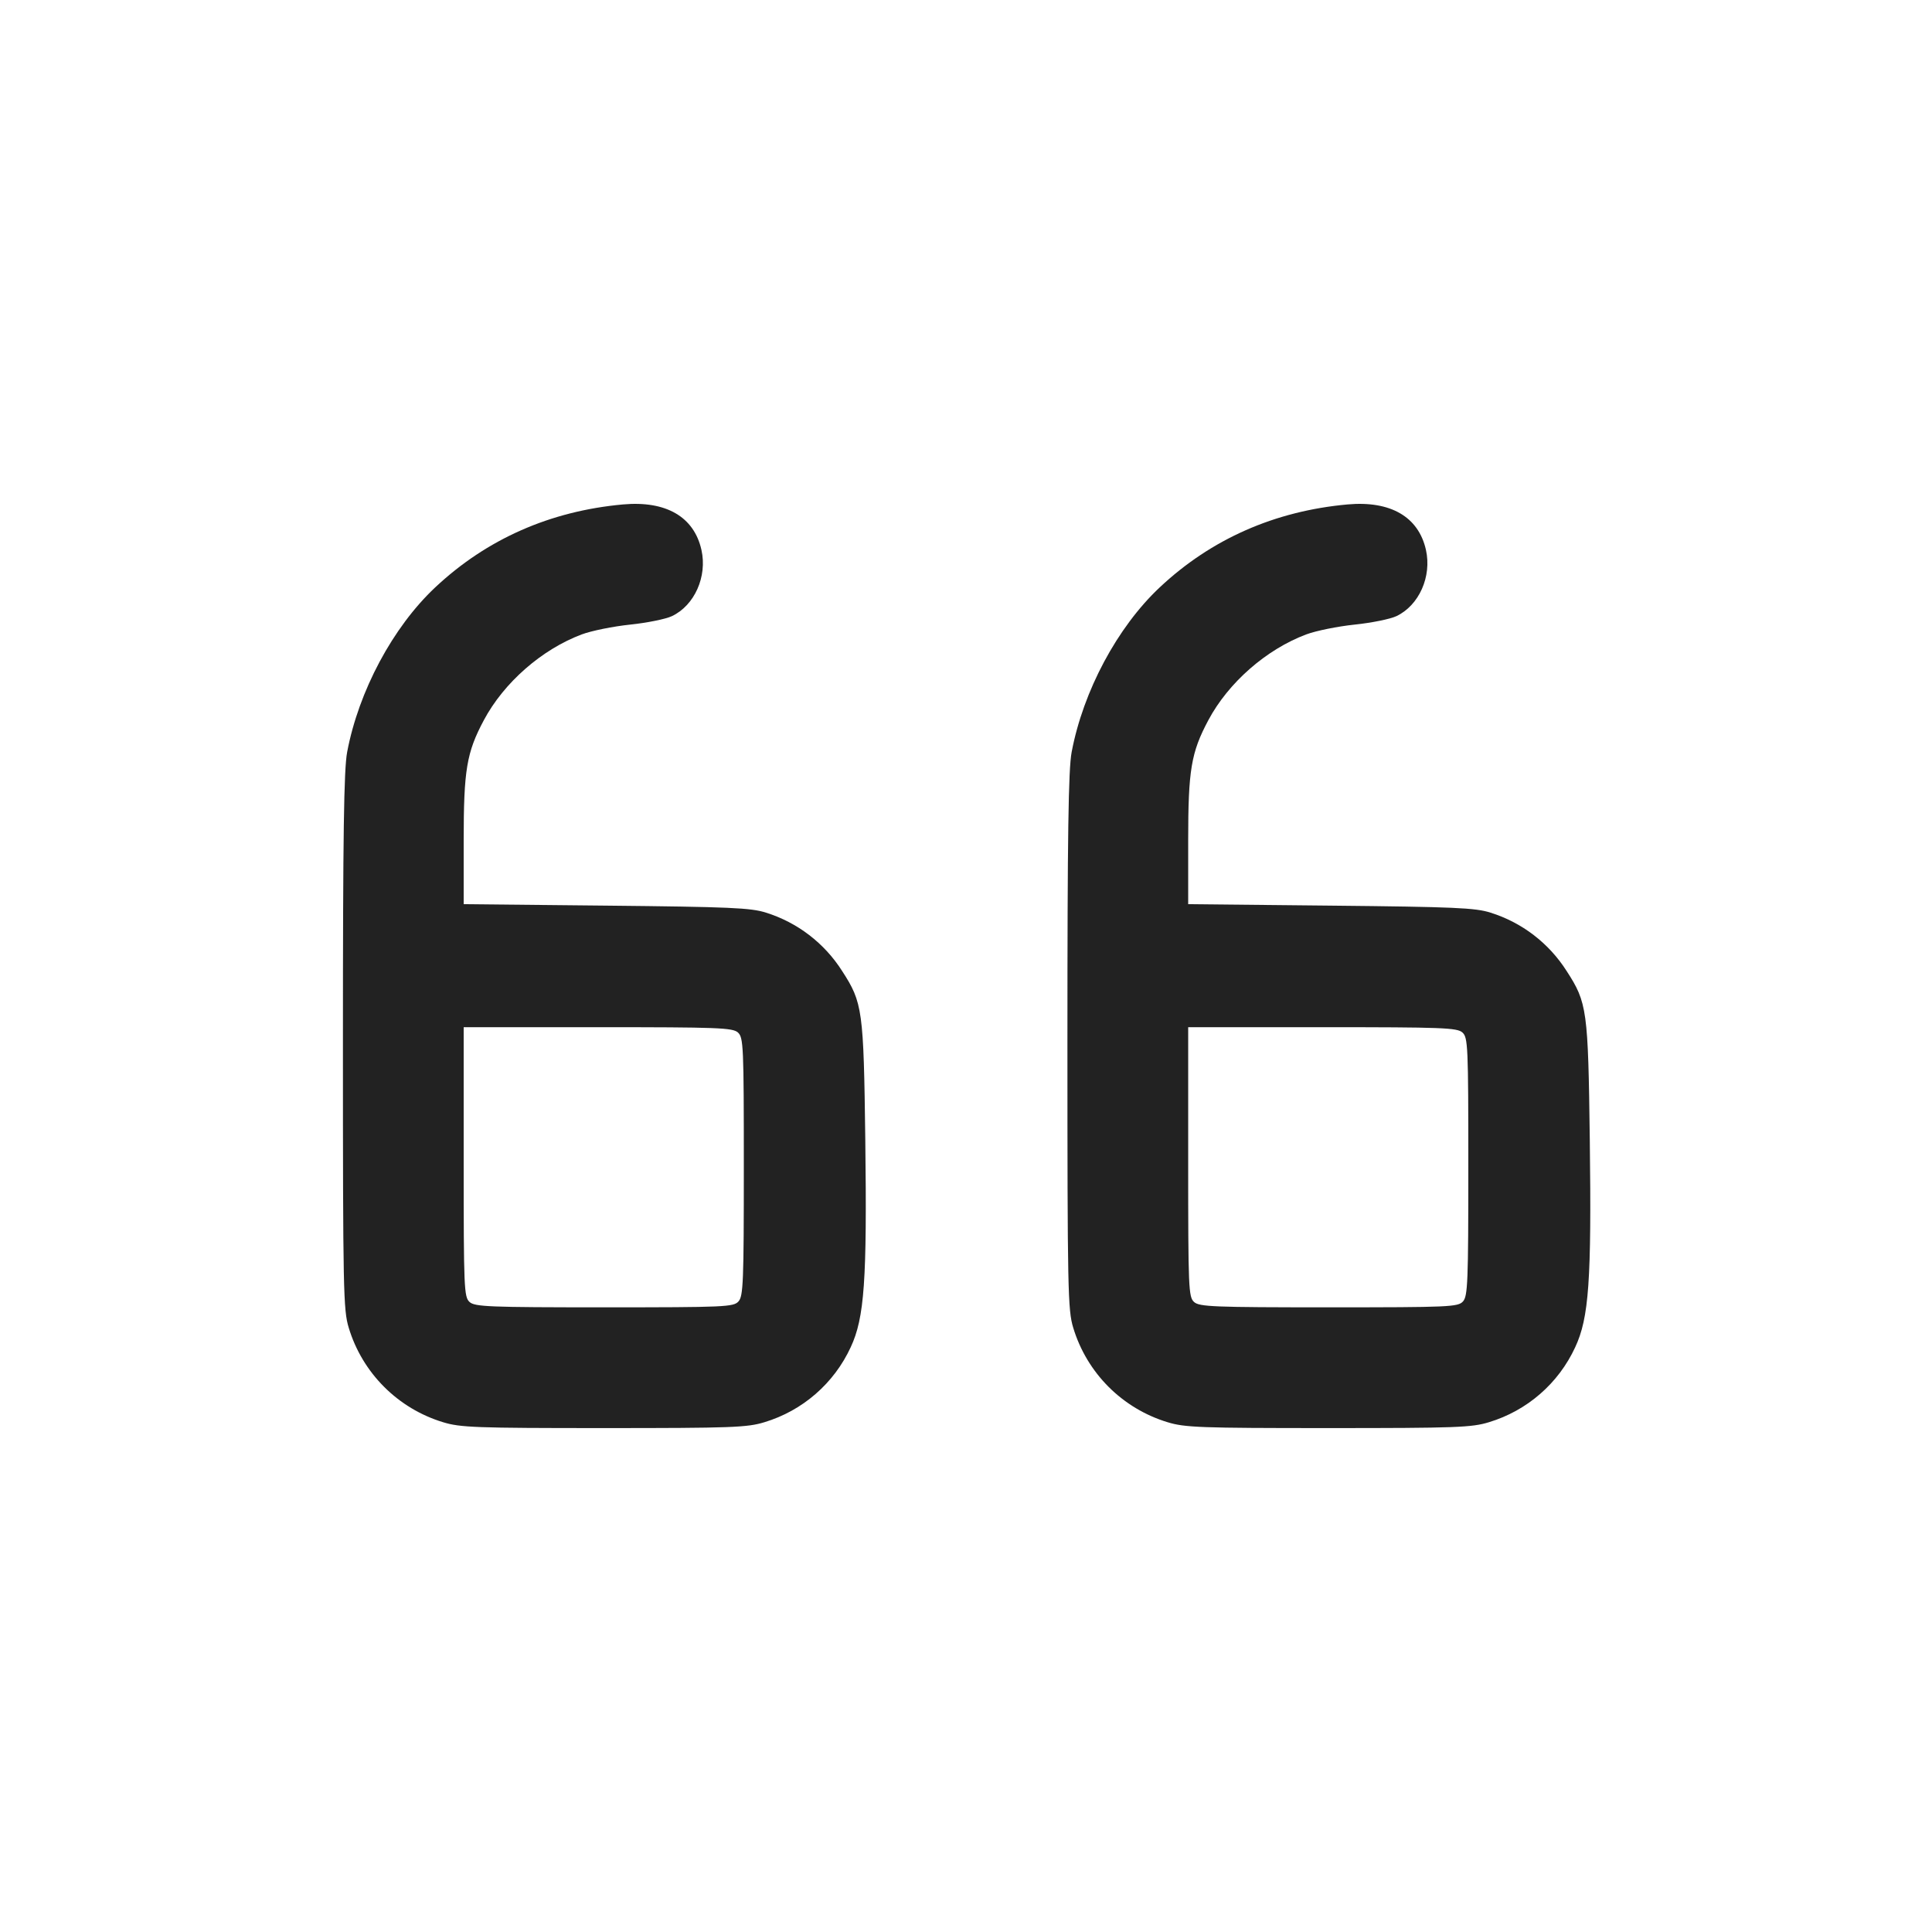 <svg width="64" height="64" viewBox="0 0 64 64" fill="none" xmlns="http://www.w3.org/2000/svg">
<path fill-rule="evenodd" clip-rule="evenodd" d="M20.64 16.71C18.227 16.928 16.121 17.858 14.417 19.458C13.013 20.776 11.882 22.891 11.5 24.912C11.391 25.487 11.36 27.638 11.36 34.507C11.36 42.753 11.373 43.403 11.553 43.986C11.776 44.724 12.178 45.395 12.723 45.94C13.267 46.485 13.938 46.888 14.675 47.112C15.246 47.288 15.756 47.307 20 47.307C24.244 47.307 24.754 47.288 25.325 47.112C25.949 46.923 26.526 46.605 27.018 46.177C27.511 45.749 27.906 45.222 28.18 44.63C28.636 43.656 28.723 42.418 28.664 37.76C28.609 33.454 28.576 33.213 27.896 32.165C27.311 31.244 26.418 30.559 25.376 30.233C24.876 30.072 24.179 30.042 20.08 30L15.36 29.952V27.852C15.36 25.505 15.456 24.93 16.028 23.857C16.692 22.611 17.949 21.511 19.273 21.015C19.594 20.895 20.314 20.749 20.873 20.691C21.432 20.633 22.055 20.507 22.257 20.411C23.008 20.055 23.434 19.099 23.236 18.215C22.99 17.119 22.063 16.582 20.64 16.71ZM44.64 16.71C42.227 16.928 40.121 17.858 38.417 19.458C37.013 20.776 35.882 22.891 35.5 24.912C35.391 25.487 35.36 27.638 35.36 34.507C35.36 42.753 35.373 43.403 35.553 43.986C35.776 44.724 36.178 45.395 36.722 45.94C37.267 46.485 37.938 46.888 38.675 47.112C39.246 47.288 39.756 47.307 44 47.307C48.244 47.307 48.754 47.288 49.325 47.112C49.949 46.923 50.526 46.605 51.018 46.177C51.511 45.749 51.906 45.222 52.18 44.63C52.636 43.656 52.723 42.418 52.664 37.76C52.609 33.454 52.576 33.213 51.896 32.165C51.31 31.244 50.418 30.559 49.376 30.233C48.876 30.072 48.179 30.042 44.08 30L39.36 29.952V27.852C39.36 25.505 39.456 24.93 40.028 23.857C40.692 22.611 41.949 21.511 43.273 21.015C43.594 20.895 44.314 20.749 44.873 20.691C45.432 20.633 46.055 20.507 46.257 20.411C47.008 20.055 47.434 19.099 47.236 18.215C46.99 17.119 46.063 16.582 44.64 16.71ZM24.445 34.203C24.628 34.369 24.64 34.648 24.64 38.648C24.64 42.47 24.622 42.937 24.463 43.112C24.298 43.294 24.018 43.307 20.019 43.307C16.196 43.307 15.73 43.288 15.555 43.13C15.372 42.964 15.36 42.679 15.36 38.49V34.027H19.805C23.791 34.027 24.27 34.045 24.445 34.203ZM48.445 34.203C48.628 34.369 48.64 34.648 48.64 38.648C48.64 42.47 48.622 42.937 48.463 43.112C48.298 43.294 48.018 43.307 44.019 43.307C40.196 43.307 39.73 43.288 39.555 43.13C39.372 42.964 39.36 42.679 39.36 38.49V34.027H43.805C47.791 34.027 48.27 34.045 48.445 34.203Z" fill="#222222"/>
</svg>
